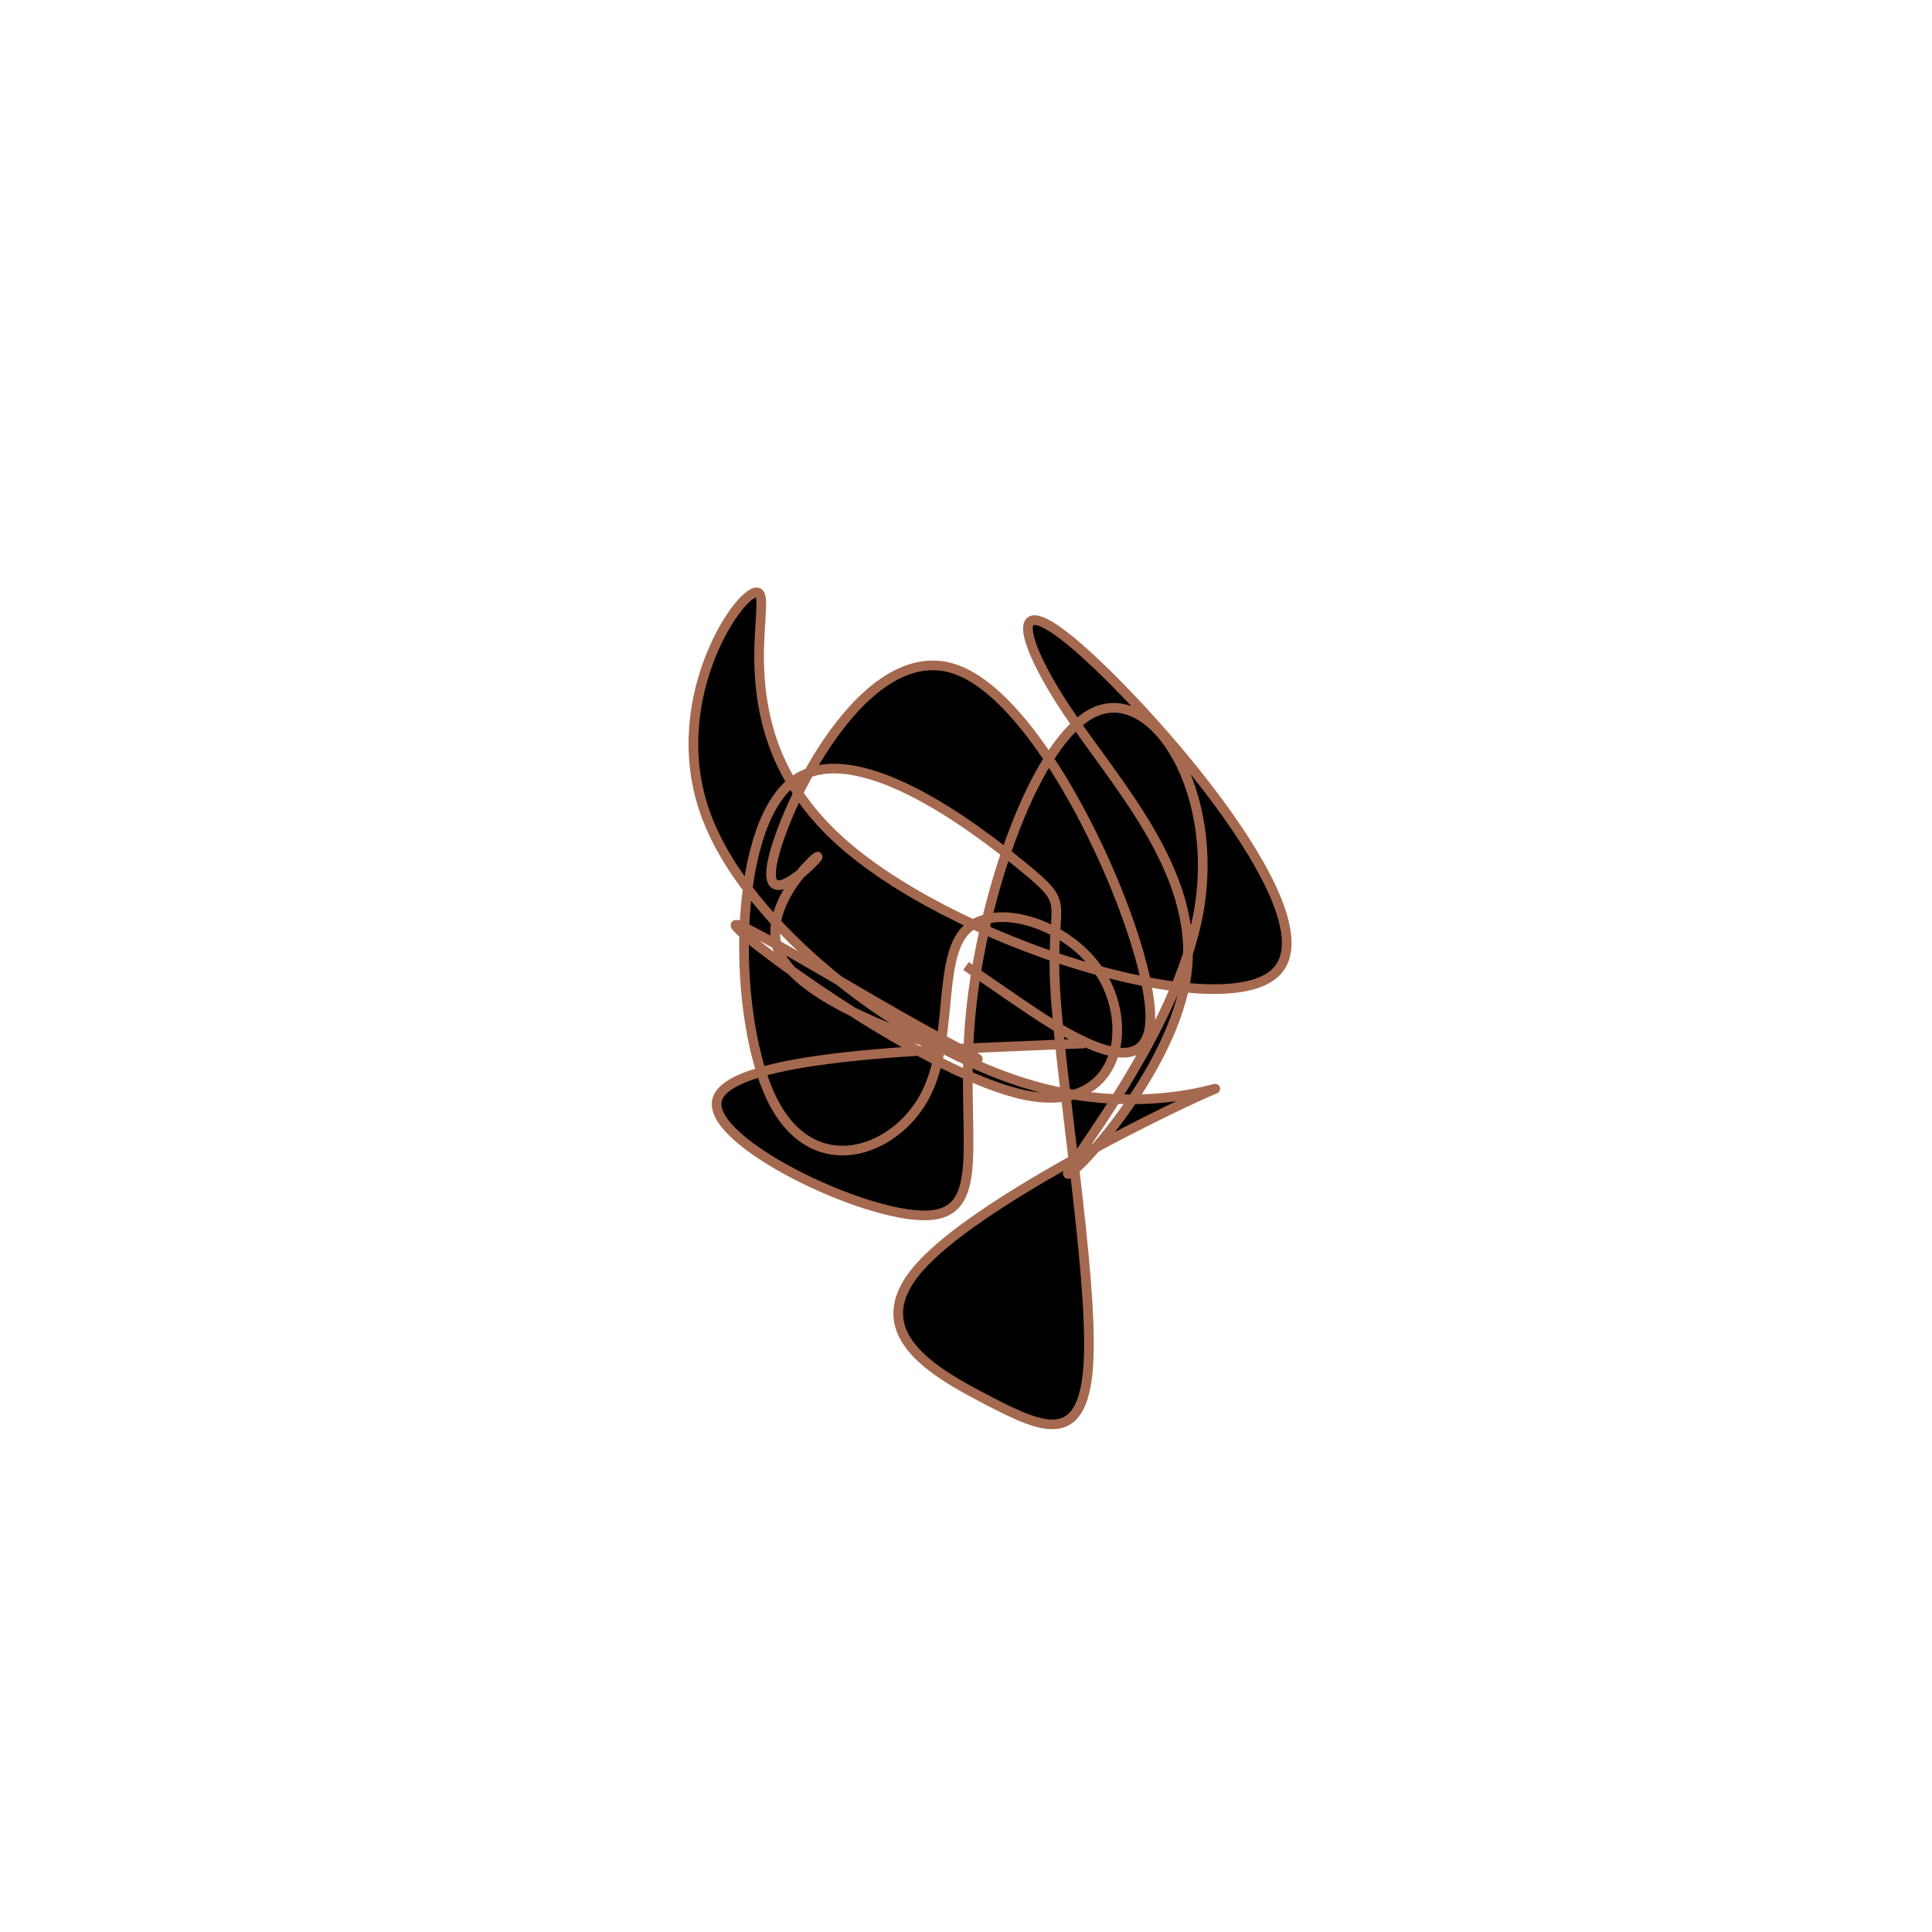 <?xml version="1.0" encoding="UTF-8" standalone="no"?>
<svg
   xmlns:dc="http://purl.org/dc/elements/1.1/"
   xmlns:cc="http://creativecommons.org/ns#"
   xmlns:rdf="http://www.w3.org/1999/02/22-rdf-syntax-ns#"
   xmlns:svg="http://www.w3.org/2000/svg"
   xmlns="http://www.w3.org/2000/svg"
   version="1.1"
   id="svg2"
   height="300"
   width="300"
   preserveAspectRatio="xMidYMid"
   viewBox="0 0 300 300">
  <defs
     id="defs25" />
  <filter
     y="-50%"
     x="-50%"
     height="500"
     width="300"
     id="knbgt">
    <feFlood
       id="feFlood5"
       result="element"
       flood-color="#a5694f" />
    <feTurbulence
       id="feTurbulence7"
       result="element_1"
       seed="76"
       numOctaves="8"
       type="fractalNoise"
       baseFrequency="0.02" />
    <feGaussianBlur
       id="feGaussianBlur9"
       result="element_2"
       in="SourceAlpha"
       stdDeviation="5" />
    <feDisplacementMap
       id="feDisplacementMap11"
       result="element_3"
       in2="element_1"
       in="element_2"
       scale="100" />
    <feComposite
       id="feComposite13"
       result="element_4"
       in2="element_3"
       in="element"
       operator="in" />
    <feMerge
       id="feMerge15">
      <feMergeNode
         id="feMergeNode17"
         in="element_4" />
    </feMerge>
  </filter>
  <g
     id="g19"
     transform="translate(150,150) scale(1.5)">
    <path
       id="path21"
       style="filter: url(#knbgt); stroke: rgb(165, 105, 79);"
       d="M0,0L4.86,3.337C9.721,6.674,19.441,13.348,19.072,4.791C18.703,-3.766,8.244,-27.553,-1.146,-30.734C-10.536,-33.916,-18.858,-16.491,-20.032,-10.801C-21.207,-5.11,-15.234,-11.155,-15.352,-11.318C-15.469,-11.48,-21.677,-5.762,-19.154,-1.017C-16.631,3.728,-5.377,7.499,-0.968,8.97C3.441,10.442,1.004,9.613,-6.374,5.429C-13.752,1.244,-26.071,-6.296,-23.516,-3.772C-20.961,-1.248,-3.531,11.34,6.051,13.349C15.633,15.358,17.368,6.788,14.228,1.249C11.088,-4.29,3.073,-6.797,0.011,-3.74C-3.052,-0.682,-1.162,7.94,-4.367,13.668C-7.572,19.396,-15.872,22.229,-20.048,13.864C-24.225,5.499,-24.278,-14.065,-18.001,-19.041C-11.725,-24.017,0.881,-14.406,5.993,-10.206C11.106,-6.006,8.725,-7.217,9.224,2.195C9.722,11.607,13.099,31.641,12.694,40.738C12.289,49.834,8.102,47.992,2.356,45.019C-3.391,42.045,-10.697,37.939,-4.887,31.268C0.923,24.596,19.849,15.359,24.585,13.238C29.321,11.118,19.867,16.115,6.824,12.348C-6.219,8.581,-22.85,-3.95,-27.044,-15.975C-31.238,-27.999,-22.994,-39.517,-21.492,-38.63C-19.991,-37.744,-25.233,-24.453,-13.579,-13.438C-1.926,-2.423,26.623,6.316,32.144,0.582C37.665,-5.153,20.157,-25.36,12.112,-32.541C4.068,-39.722,5.486,-33.875,10.499,-26.373C15.512,-18.871,24.121,-9.713,22.862,0.628C21.602,10.97,10.475,22.496,10.527,21.462C10.579,20.429,21.81,6.836,24.065,-5.512C26.319,-17.86,19.597,-28.963,13.436,-26.339C7.275,-23.716,1.676,-7.367,0.484,4.961C-0.708,17.289,2.508,25.595,-4.029,25.818C-10.567,26.04,-26.859,18.177,-25.766,13.863C-24.674,9.549,-6.198,8.783,3.041,8.399L12.279,8.016" />
  </g>
</svg>
